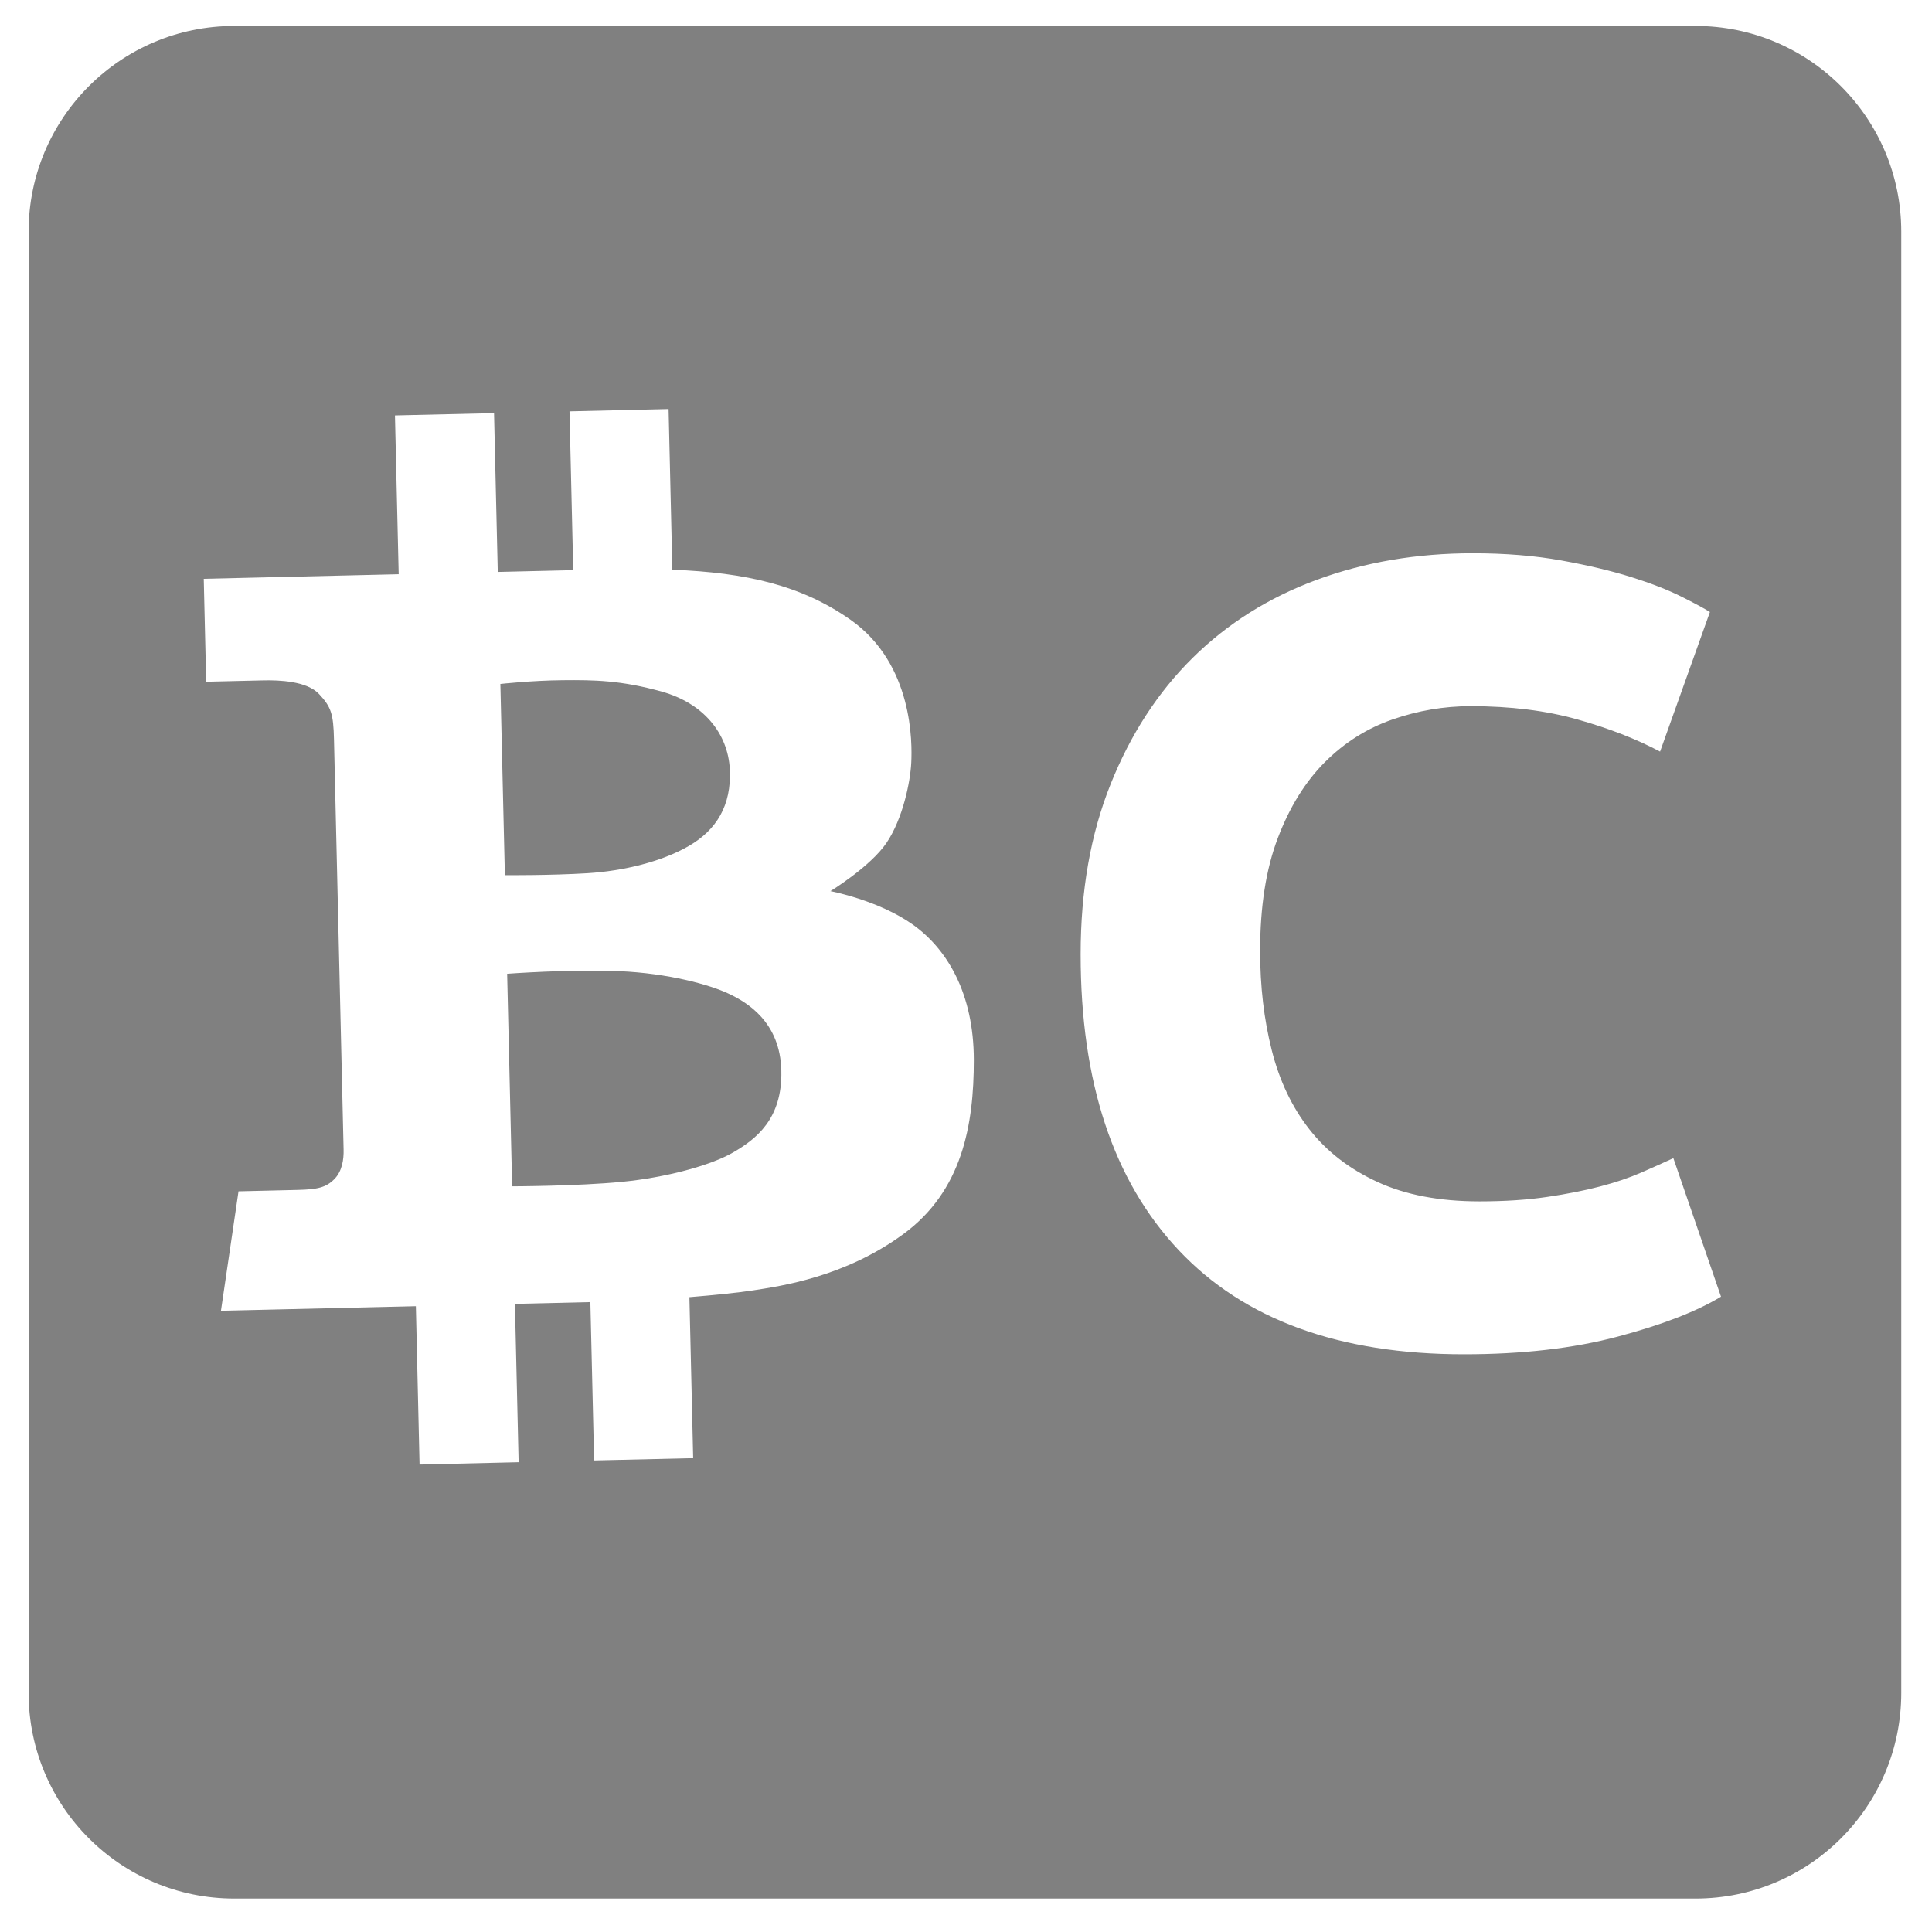 <svg xmlns="http://www.w3.org/2000/svg" xmlns:xlink="http://www.w3.org/1999/xlink" id="Layer_1" width="226.777" height="226.777" x="0" y="0" enable-background="new 0 0 226.777 226.777" version="1.1" viewBox="0 0 226.777 226.777" xml:space="preserve"><g fill="gray"><path d="M85.522,116.634c-2.197-1.042-7.069-2.396-12.837-2.64c-5.772-0.246-13.156,0.307-13.156,0.307l0.585,24.949 c0,0,7.721-0.02,12.877-0.526c5.154-0.497,10.447-1.927,13.072-3.456c2.629-1.531,5.786-3.887,5.65-9.594 C91.582,119.969,87.717,117.663,85.522,116.634z"/><path d="M68.934,102.499c4.236-0.261,8.72-1.342,11.941-3.212c3.217-1.871,4.999-4.737,4.791-8.974 c-0.208-4.238-3.117-7.761-7.933-9.116c-4.818-1.355-8.027-1.389-11.672-1.355c-3.64,0.031-7.328,0.441-7.328,0.441l0.529,22.446 C59.262,102.729,64.701,102.762,68.934,102.499z"/><path d="M199.021,3.046H27.503c-13.334,0-24.146,10.81-24.146,24.146v171.516c0,13.337,10.812,24.146,24.146,24.146h171.519 c13.334,0,24.146-10.809,24.146-24.146V27.192C223.167,13.855,212.355,3.046,199.021,3.046z M106.033,144.858 c-6.899,5.056-14.376,6.102-17.682,6.613c-1.629,0.252-4.426,0.543-7.429,0.791l0.442,18.896l-11.628,0.27l-0.439-18.586 c-2.171,0.053-5.283,0.124-8.856,0.208l0.434,18.585l-11.628,0.274l-0.433-18.586c-11.513,0.271-22.879,0.536-22.879,0.536 l2.062-14.022c0,0,4.614-0.109,6.957-0.165c2.334-0.055,3.307-0.293,4.262-1.237c0.959-0.947,1.144-2.368,1.114-3.508 c-0.024-1.144-1.058-45.107-1.128-48.124c-0.068-3.014-0.33-3.822-1.754-5.338c-1.422-1.521-4.687-1.645-6.522-1.602 c-1.834,0.041-6.726,0.157-6.726,0.157l-0.283-12.079c0,0,11.008-0.258,22.88-0.538l-0.438-18.638l11.63-0.271l0.437,18.64 c3.23-0.078,6.265-0.15,8.858-0.209l-0.436-18.64l11.629-0.271l0.442,18.859c8.684,0.337,15.174,1.838,20.907,5.868 c7.41,5.21,7.247,14.563,7.136,16.797c-0.108,2.232-0.987,6.547-2.881,9.365c-1.888,2.815-6.606,5.7-6.606,5.7 s5.68,1.064,9.719,3.96c4.034,2.894,7.098,8.099,7.113,15.82C114.318,132.103,112.926,139.802,106.033,144.858z M189.915,156.884 c-5.2,1.387-11.228,2.081-18.075,2.081c-14.653,0-25.814-4.073-33.487-12.223c-7.671-8.148-11.508-19.724-11.508-34.723 c0-7.455,1.171-14.11,3.513-19.961c2.338-5.853,5.545-10.794,9.62-14.824c4.076-4.032,8.929-7.087,14.565-9.168 c5.635-2.081,11.749-3.123,18.337-3.123c3.813,0,7.284,0.283,10.404,0.847s5.852,1.215,8.191,1.949 c2.343,0.737,4.292,1.496,5.853,2.275c1.562,0.782,2.688,1.389,3.381,1.822l-5.851,16.386c-2.776-1.473-6.005-2.731-9.69-3.771 c-3.684-1.04-7.867-1.562-12.547-1.562c-3.123,0-6.179,0.523-9.171,1.562c-2.989,1.039-5.634,2.709-7.932,5.004 c-2.298,2.299-4.14,5.269-5.526,8.909c-1.389,3.641-2.08,8.062-2.08,13.263c0,4.162,0.454,8.043,1.364,11.64 c0.909,3.6,2.383,6.698,4.423,9.298c2.035,2.601,4.699,4.66,7.998,6.178c3.293,1.518,7.281,2.275,11.965,2.275 c2.944,0,5.59-0.174,7.93-0.519c2.343-0.346,4.424-0.758,6.243-1.236c1.821-0.476,3.423-1.018,4.812-1.627 c1.386-0.604,2.643-1.168,3.771-1.69l5.592,16.258C199.148,153.938,195.117,155.501,189.915,156.884z"/></g></svg>